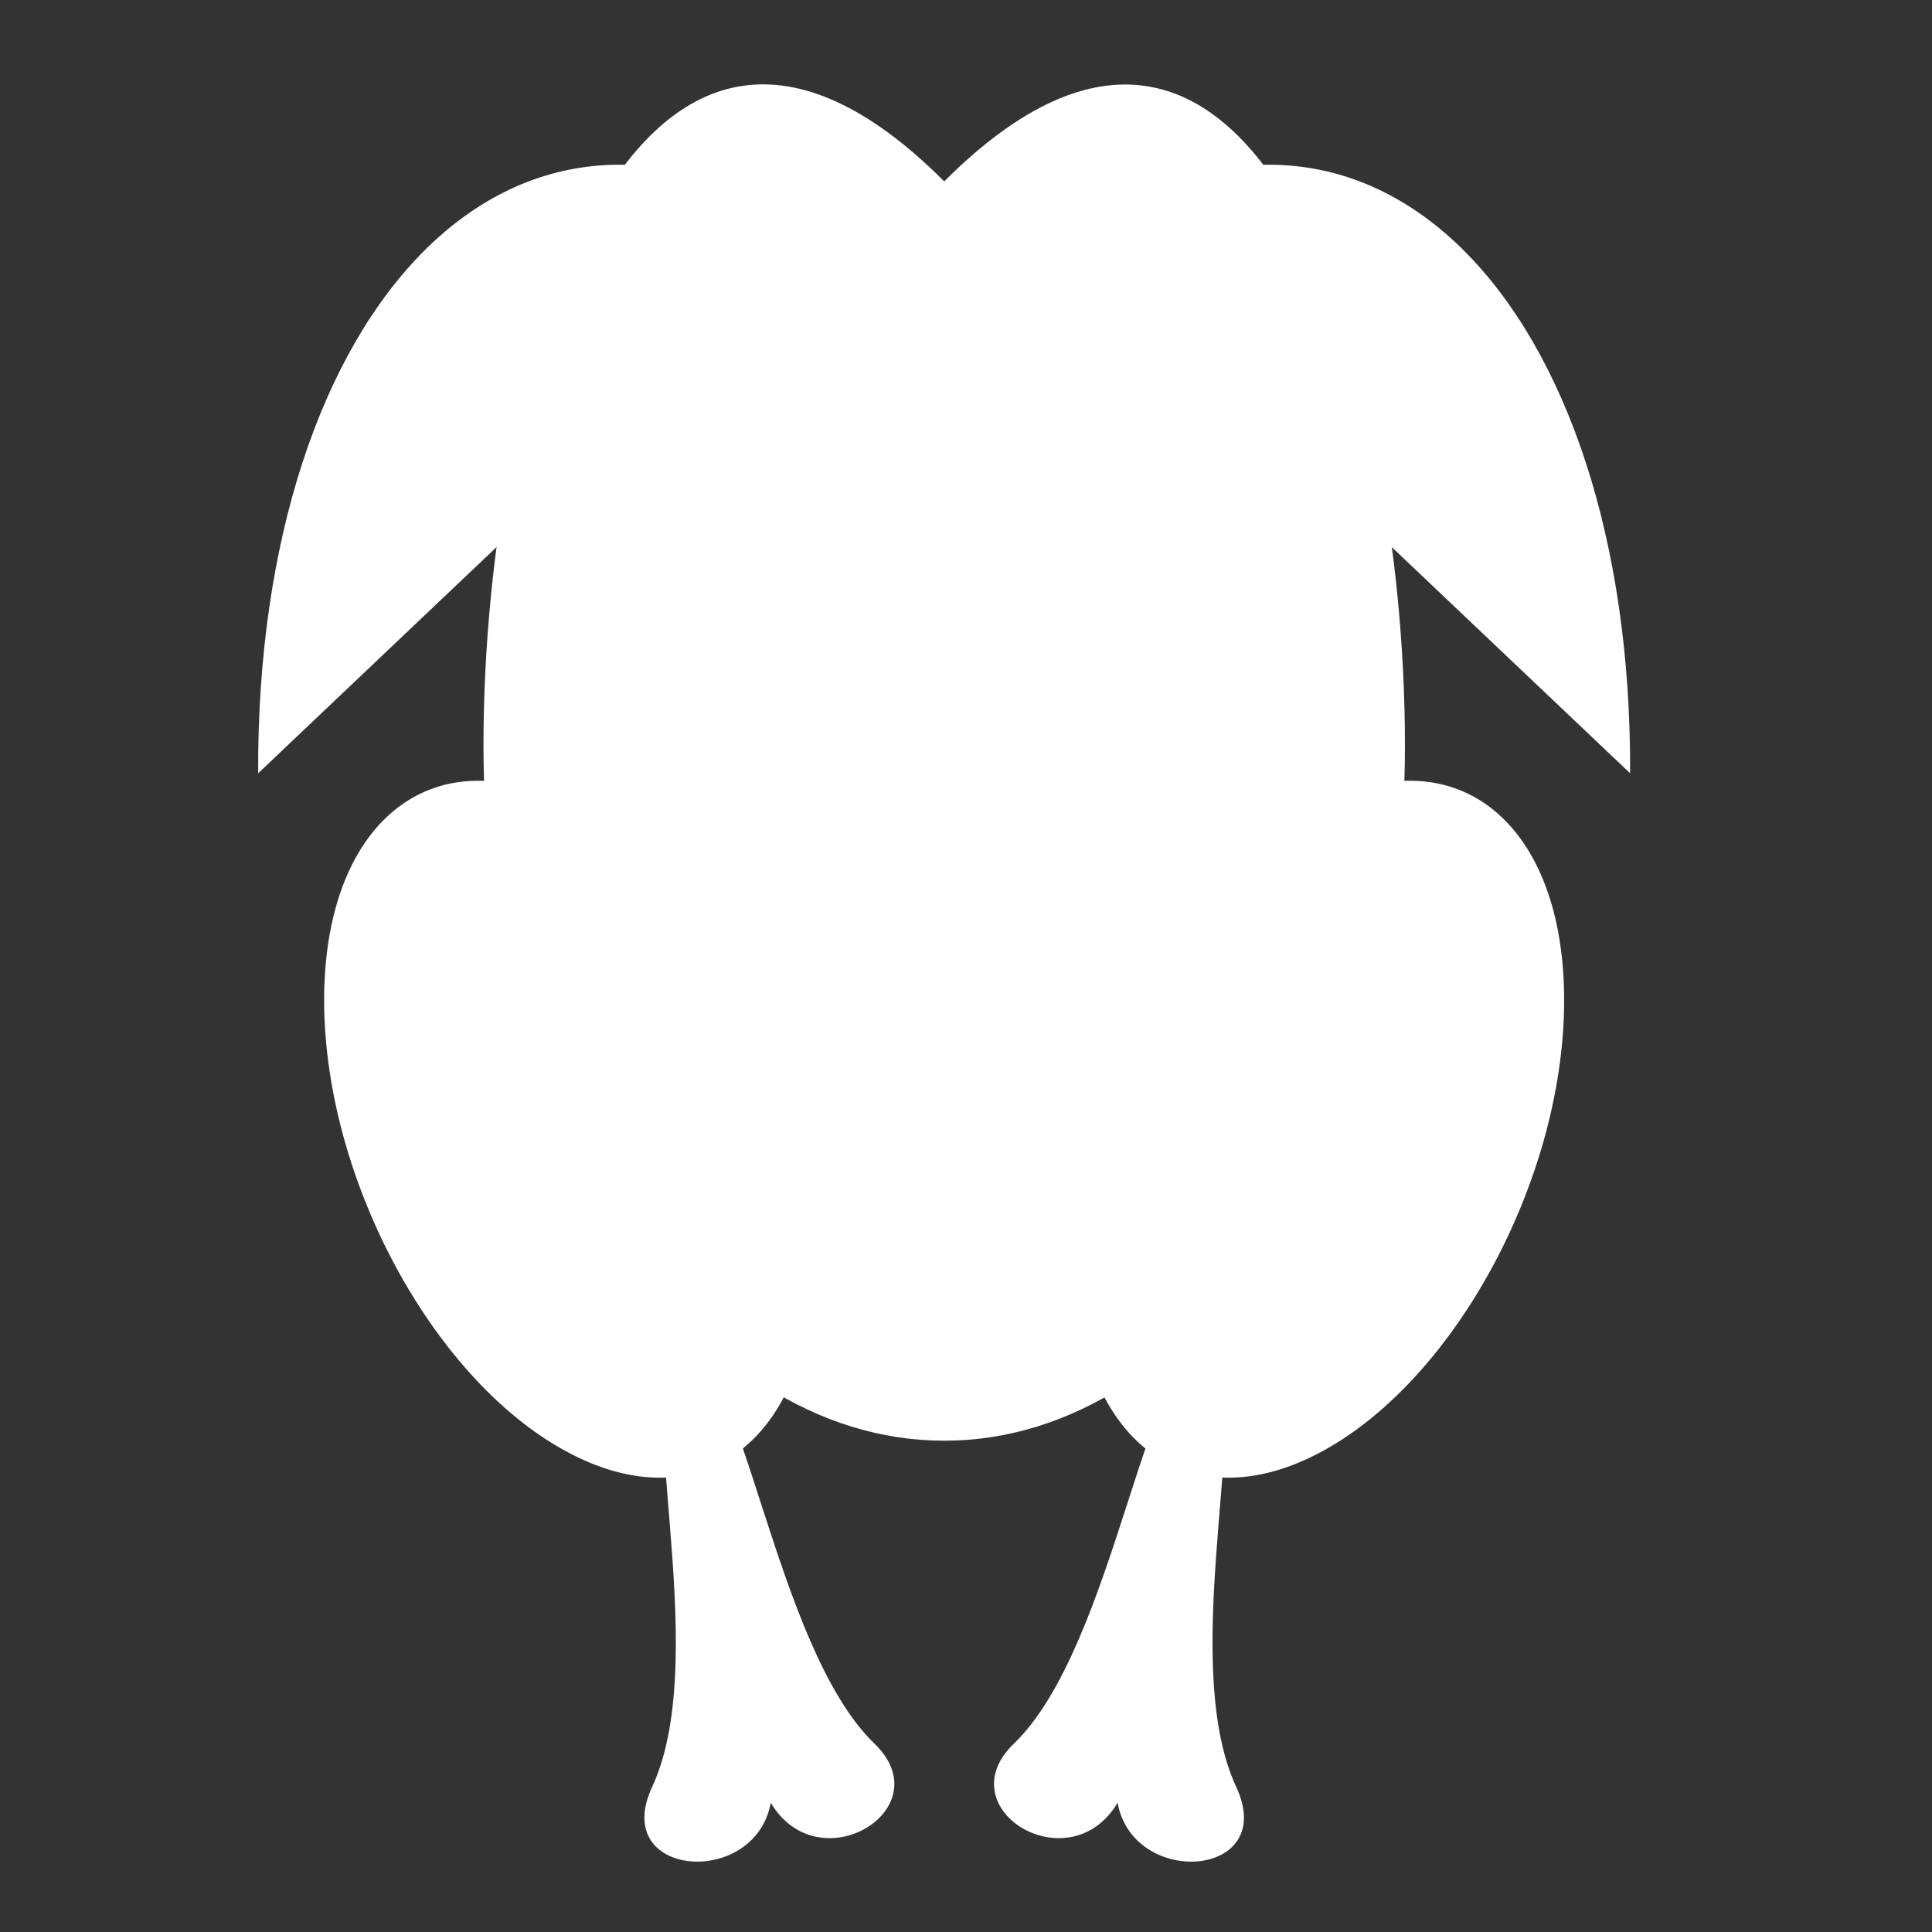 <svg viewBox="0 0 512 512" xmlns="http://www.w3.org/2000/svg">

<rect x="0" y="0" width="512" height="512" fill="#333333" stroke="none"/>

<g transform="matrix(19.977,0,0,19.977,-3887.41,-13911.523)">
<path d="m 213.232 706.269 c 0 5.09 -2.738 9.22 -6.112 9.22 s -6.112 -4.131 -6.112 -9.22 2.034 -11.565 6.112 -7.486 c 4.074 -4.074 6.112 2.397 6.112 7.486 z" fill="#fff"/>
<g transform="translate(1.875)">
<path d="m 206.855 699.529 7.489 7.106 c 0.029 -6.184 -3.431 -9.956 -7.489 -7.106 z" fill="#fff" fill-rule="evenodd"/>
<path d="m 203.633 699.529 -7.489 7.106 c -0.029 -6.184 3.431 -9.956 7.489 -7.106 z" fill="#fff" fill-rule="evenodd"/>
</g>
<g transform="translate(2.235)">
<path d="m 205.061 717.37 c 0 1.757 -0.979 3.182 -2.188 3.182 s -2.188 -1.425 -2.188 -3.182 0.979 -3.182 2.188 -3.182 2.188 1.425 2.188 3.182 z" fill="#fff" transform="matrix(.022,1.95,-1.02,.558,937.117,-84.538)"/>
<path d="m 205.809 719.508 c 1.342 -1.292 1.761 -5.281 2.529 -5.131 s -0.415 3.911 0.421 5.706 c 0.562 1.207 -1.367 1.35 -1.574 0.209 -0.64 1.077 -2.274 0.08 -1.376 -0.784 z" fill="#fff"/>
<path d="m 205.061 717.37 c 0 1.757 -0.979 3.182 -2.188 3.182 s -2.188 -1.425 -2.188 -3.182 0.979 -3.182 2.188 -3.182 2.188 1.425 2.188 3.182 z" fill="#fff" transform="matrix(-.022,1.95,1.02,.558,-527.349,-84.538)"/>
<path d="m 203.96 719.508 c -1.342 -1.292 -1.761 -5.281 -2.529 -5.131 s 0.415 3.911 -0.421 5.706 c -0.562 1.207 1.367 1.35 1.574 0.209 0.64 1.077 2.274 0.08 1.376 -0.784 z" fill="#fff"/>
</g>
</g>
</svg>

